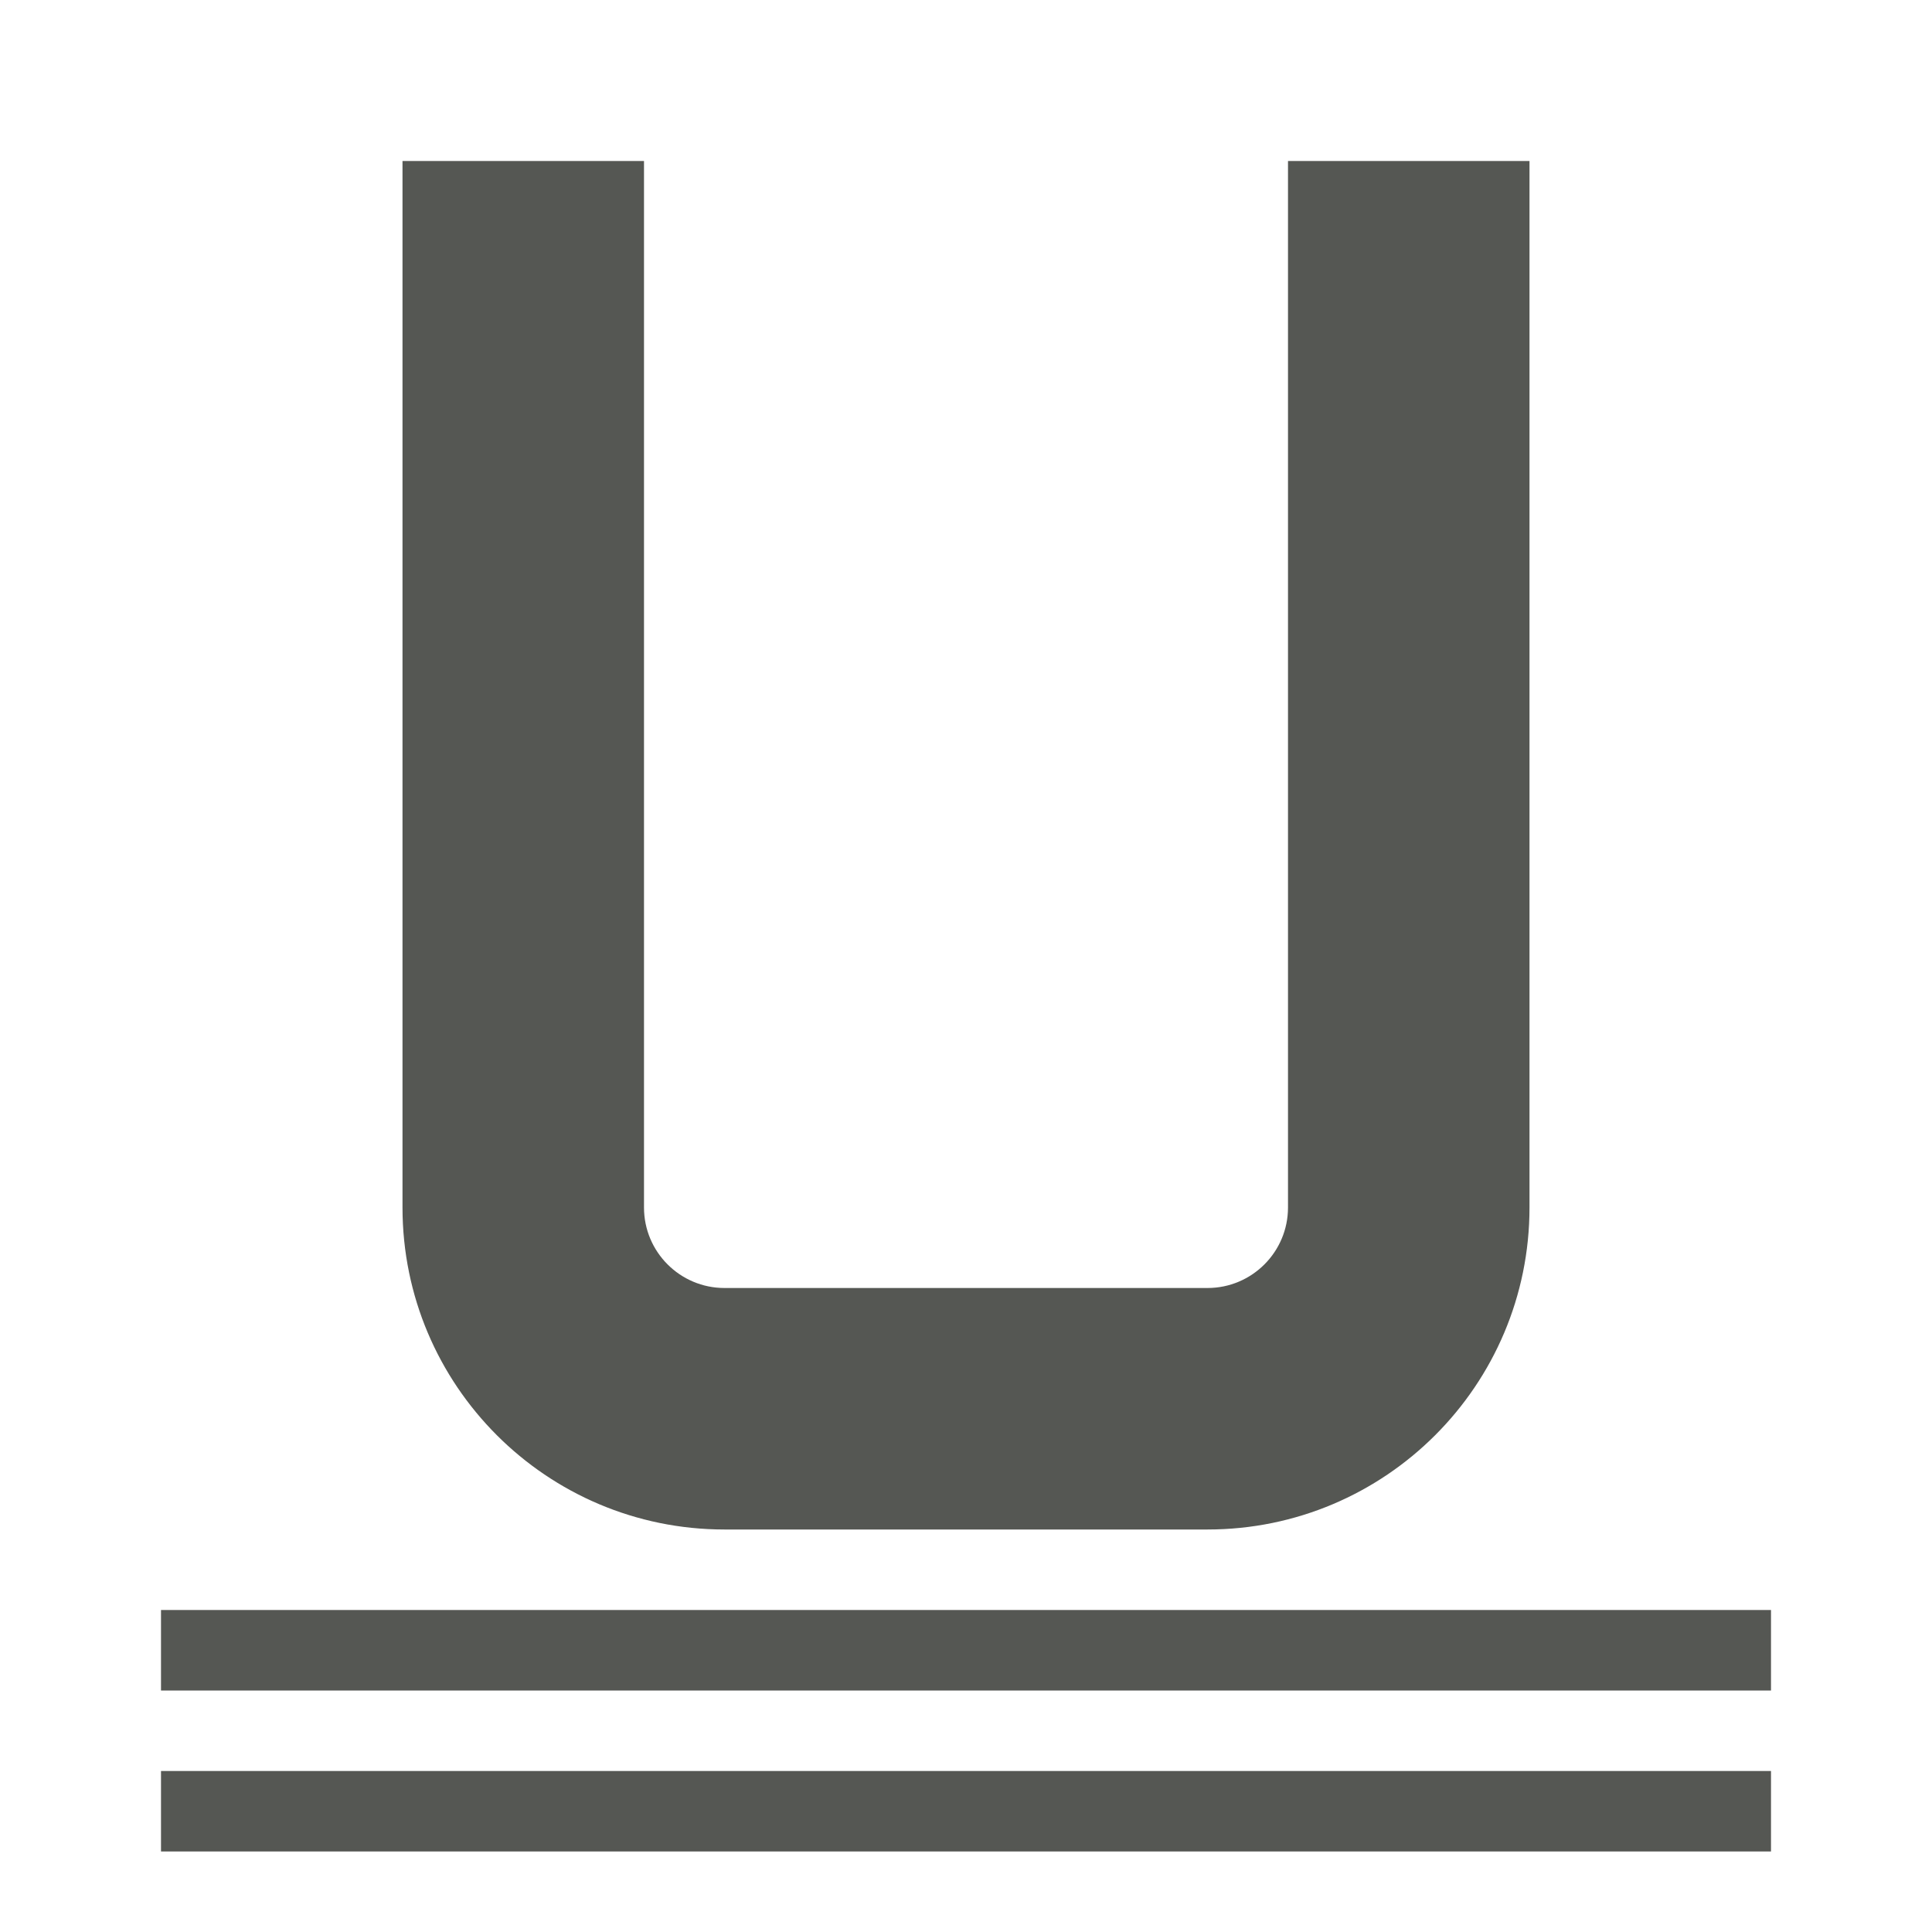 <svg xmlns="http://www.w3.org/2000/svg" viewBox="0 0 24 24">
  <path
     style="fill:#555753"
     d="M 5 2 L 5 15 C 5 17.209 6.791 19 9 19 L 15 19 C 17.209 19 19 17.209 19 15 L 19 2 L 16 2 L 16 15 C 16 15.552 15.552 16 15 16 L 9 16 C 8.448 16 8 15.552 8 15 L 8 2 L 5 2 z M 2 20 L 2 21 L 22 21 L 22 20 L 2 20 z M 2 22 L 2 23 L 22 23 L 22 22 L 2 22 z "
     />
</svg>
